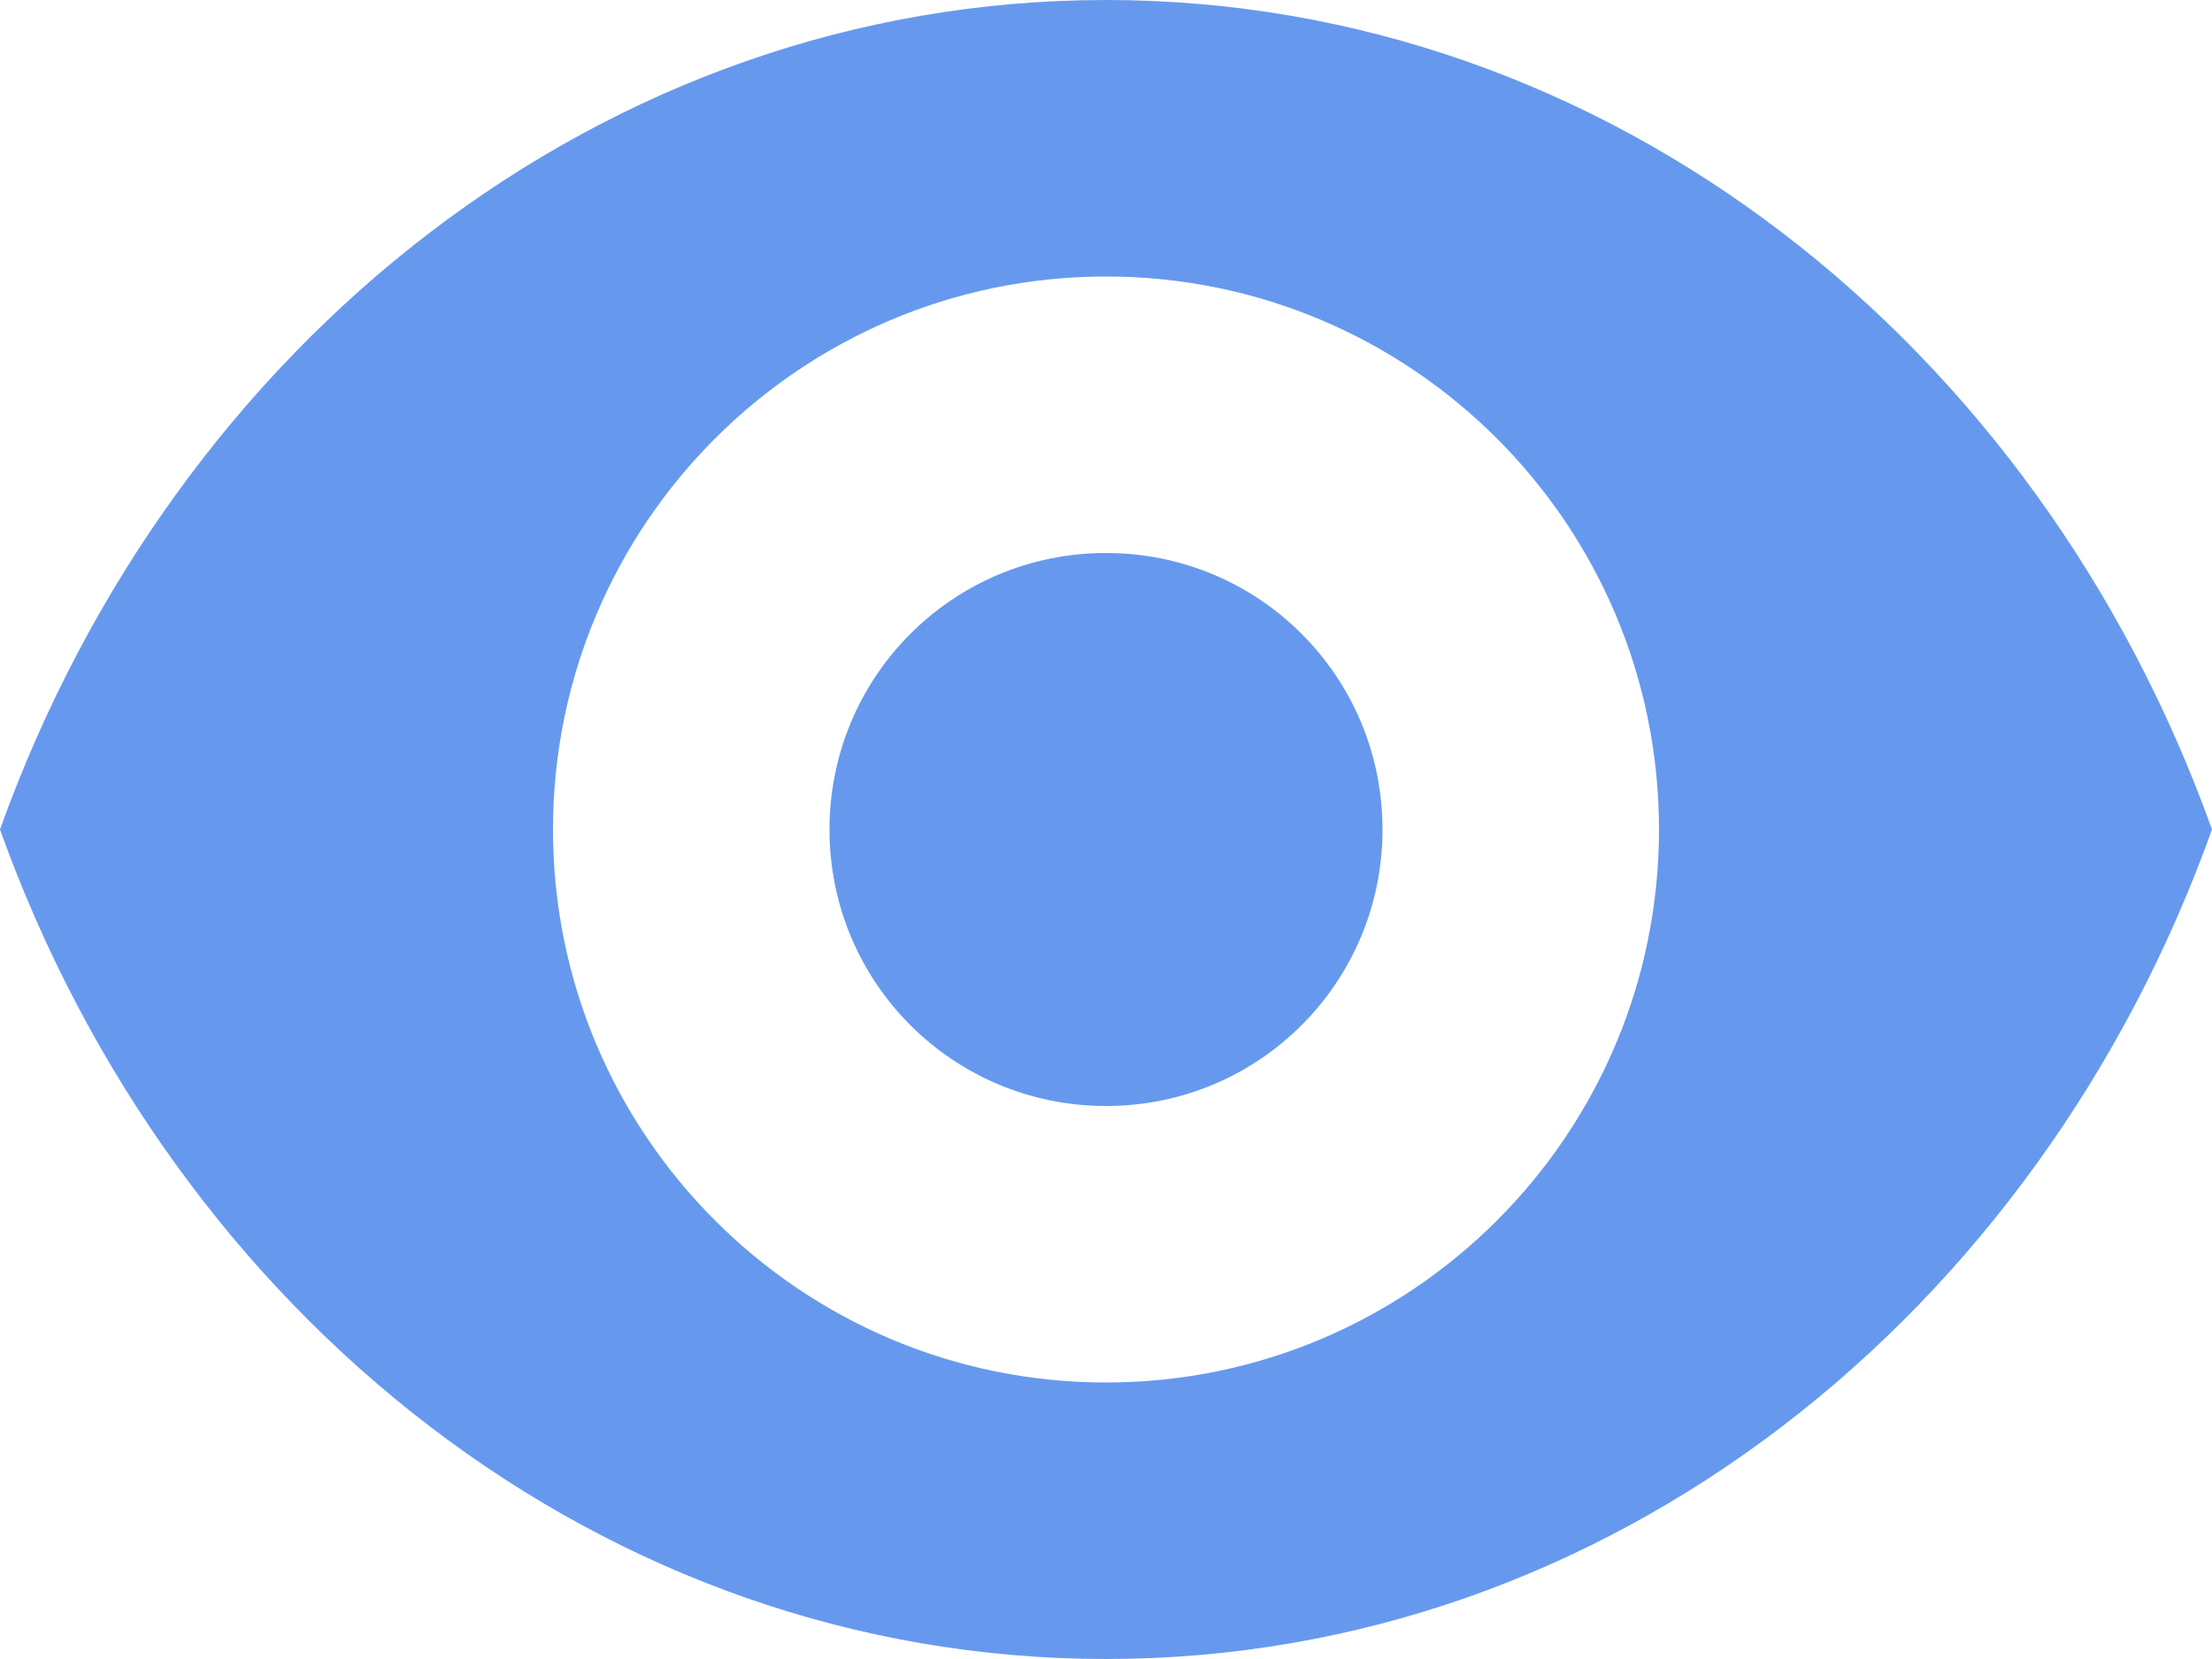 <?xml version="1.0" encoding="UTF-8"?>
<svg width="16px" height="12px" viewBox="0 0 16 12" version="1.1" xmlns="http://www.w3.org/2000/svg" xmlns:xlink="http://www.w3.org/1999/xlink">
    <!-- Generator: Sketch 51.3 (57544) - http://www.bohemiancoding.com/sketch -->
    <title>查看</title>
    <desc>Created with Sketch.</desc>
    <defs></defs>
    <g id="Page-1" stroke="none" stroke-width="1" fill="none" fill-rule="evenodd">
        <g id="Artboard-2" transform="translate(-16, -48)" fill="#6699EE">
            <path d="M24,48 C20.364,48 17.258,50.488 16,54 C17.258,57.512 20.364,60 24,60 C27.636,60 30.742,57.512 32,54 C30.742,50.488 27.636,48 24,48 L24,48 Z M24,58 C21.792,58 20,56.208 20,54 C20,51.792 21.792,50 24,50 C26.208,50 28,51.792 28,54 C28,56.208 26.208,58 24,58 L24,58 Z M24,52 C22.893,52 22,52.893 22,54 C22,55.107 22.893,56 24,56 C25.107,56 26,55.107 26,54 C26,52.893 25.107,52 24,52 L24,52 Z" id="Fill-29"></path>
        </g>
    </g>
</svg>